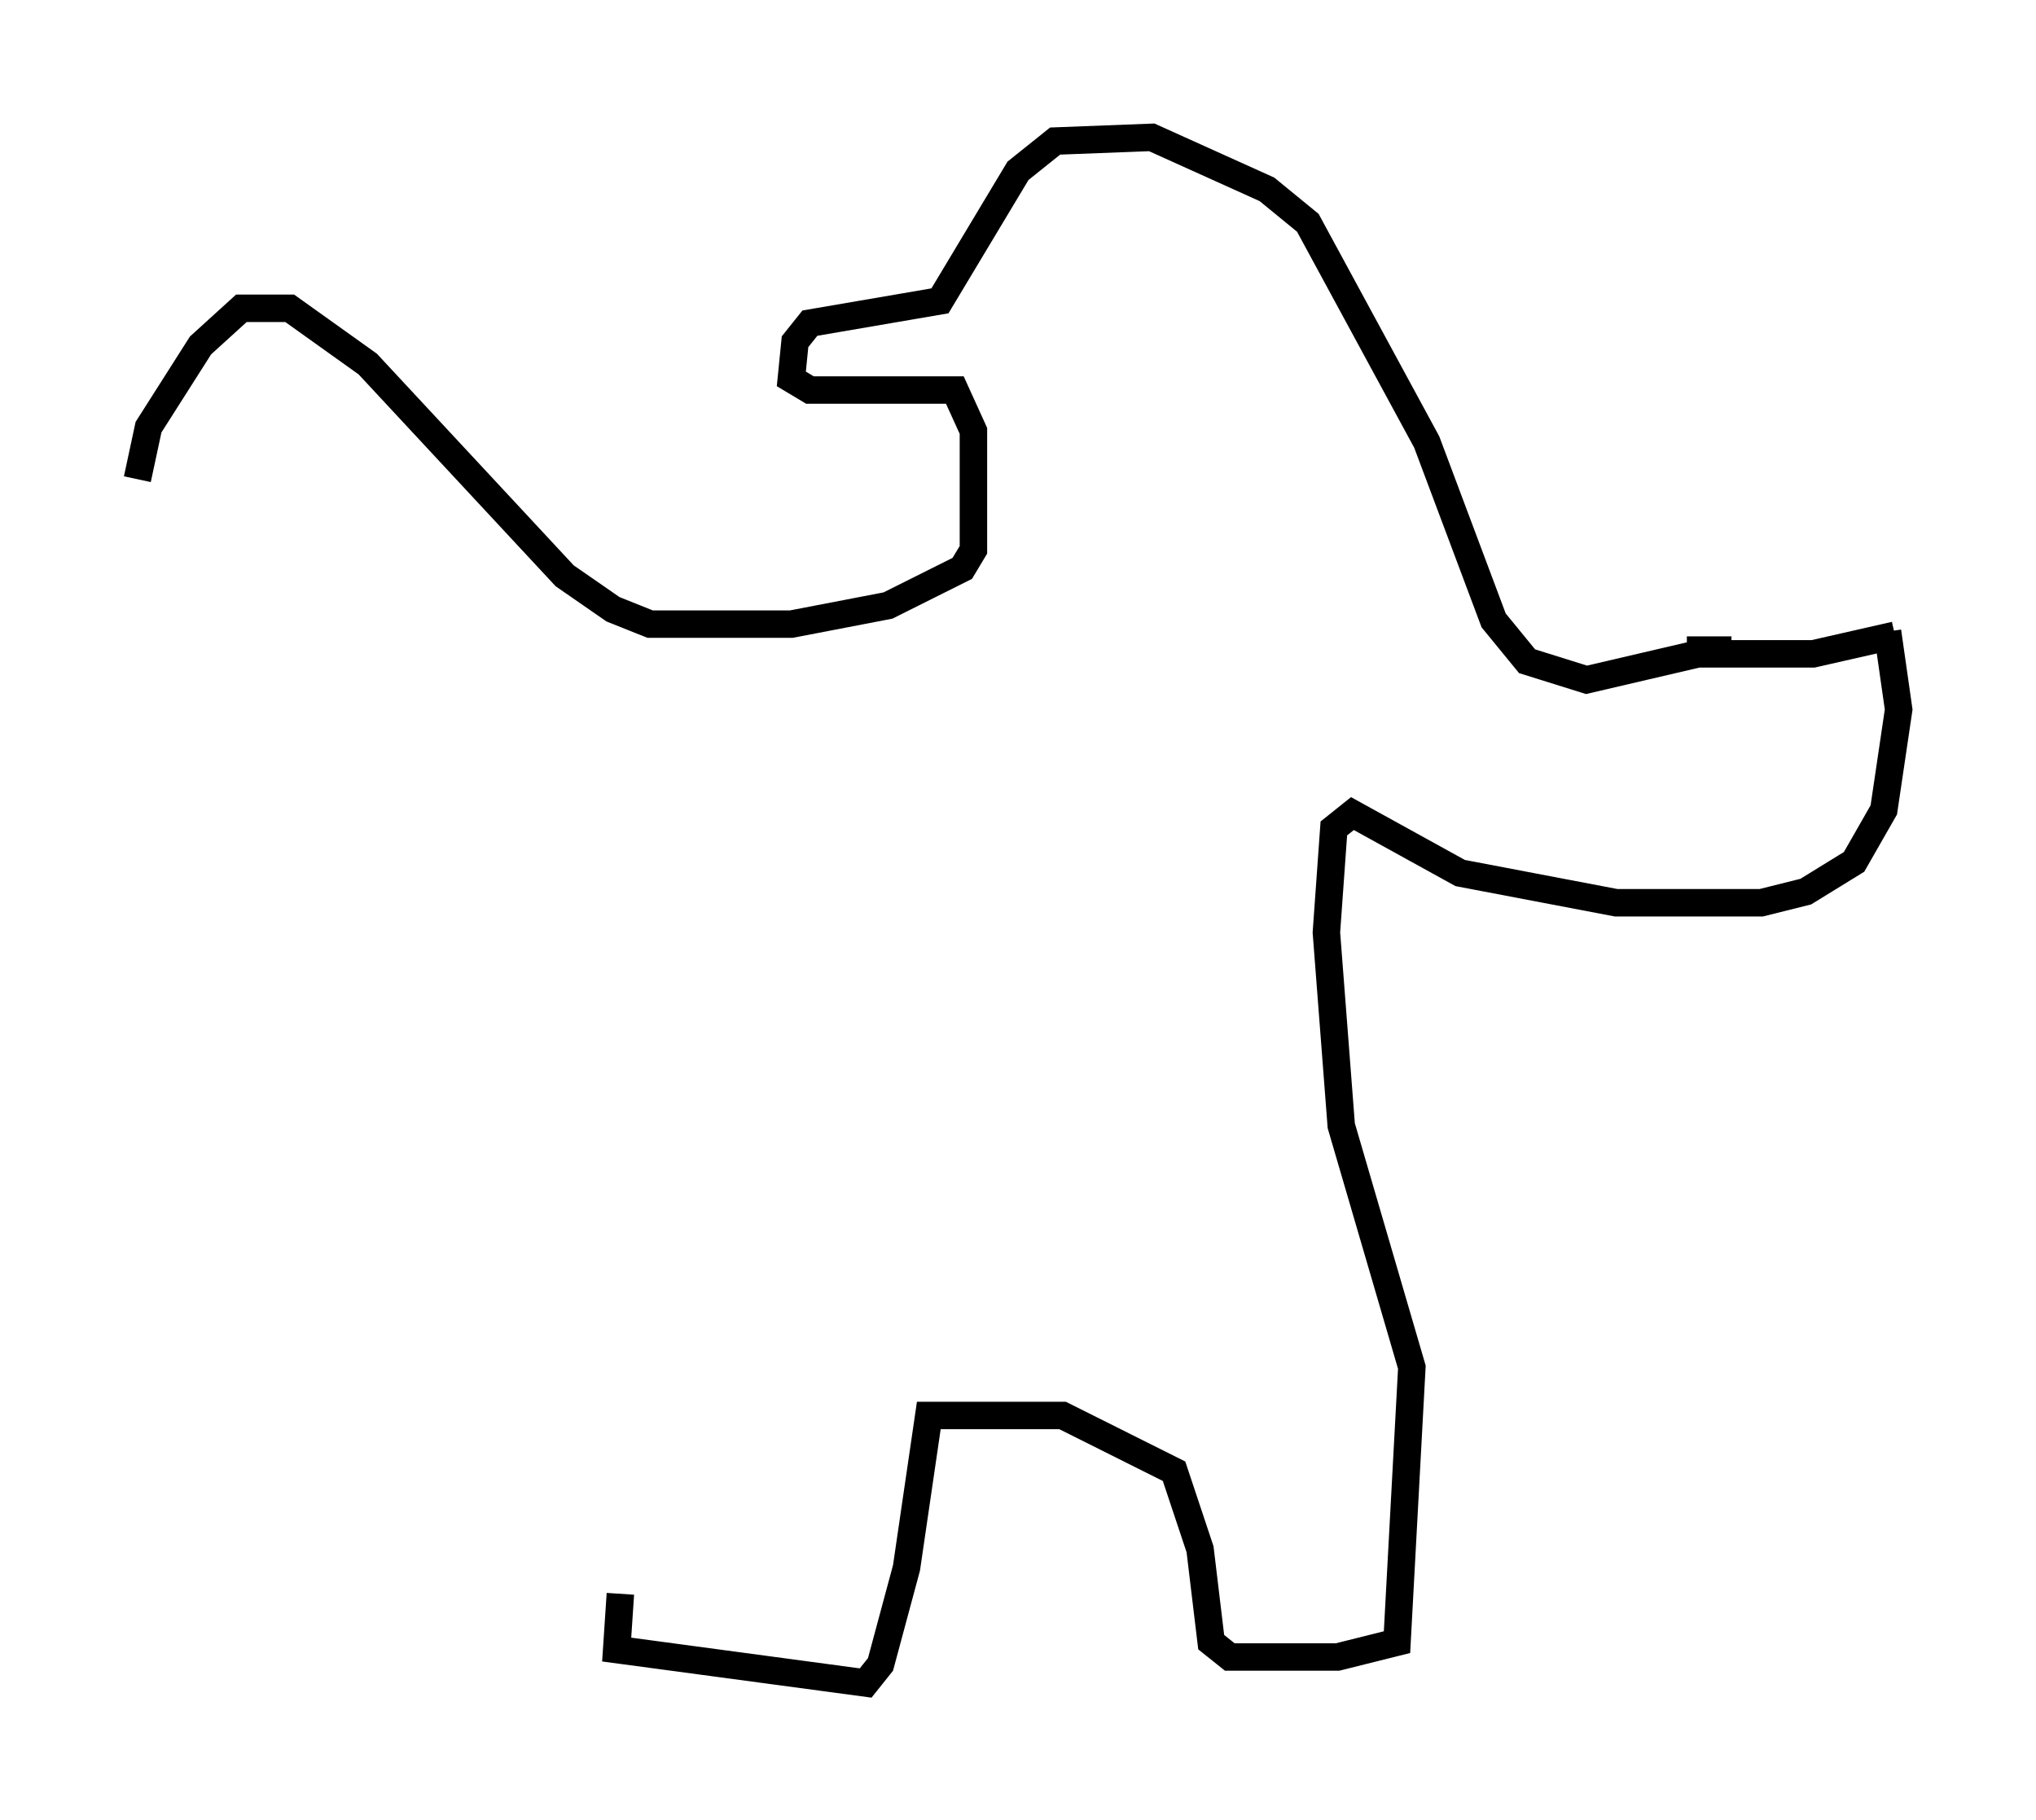 <?xml version="1.0" encoding="utf-8" ?>
<svg baseProfile="full" height="66.292" version="1.1" width="74.14" xmlns="http://www.w3.org/2000/svg" xmlns:ev="http://www.w3.org/2001/xml-events" xmlns:xlink="http://www.w3.org/1999/xlink"><defs /><rect fill="white" height="66.292" width="74.14" x="0" y="0" /><path d="M23.268, 56.691 m-0.677, 1.353 l-0.135, 2.03 9.066, 1.218 l0.541, -0.677 0.947, -3.518 l0.812, -5.548 4.871, 0.0 l4.059, 2.03 0.947, 2.842 l0.406, 3.383 0.677, 0.541 l3.924, 0.0 2.165, -0.541 l0.541, -10.013 -2.571, -8.796 l-0.541, -7.036 0.271, -3.789 l0.677, -0.541 3.924, 2.165 l5.683, 1.083 5.277, 0.0 l1.624, -0.406 1.759, -1.083 l1.083, -1.894 0.541, -3.654 l-0.406, -2.842 m-4.736, 0.677 l0.0, 0.0 m-0.947, 0.0 l-1.624, 0.0 m7.578, -0.541 l-2.977, 0.677 -4.195, 0.0 l-4.059, 0.947 -2.165, -0.677 l-1.218, -1.488 -2.436, -6.495 l-4.33, -7.984 -1.488, -1.218 l-4.195, -1.894 -3.518, 0.135 l-1.353, 1.083 -2.842, 4.736 l-4.736, 0.812 -0.541, 0.677 l-0.135, 1.353 0.677, 0.406 l5.277, 0.0 0.677, 1.488 l0.0, 4.33 -0.406, 0.677 l-2.706, 1.353 -3.518, 0.677 l-5.142, 0.0 -1.353, -0.541 l-1.759, -1.218 -7.172, -7.713 l-2.842, -2.03 -1.759, 0.0 l-1.488, 1.353 -1.894, 2.977 l-0.406, 1.894 " fill="none" stroke="black" stroke-width="1" /></svg>